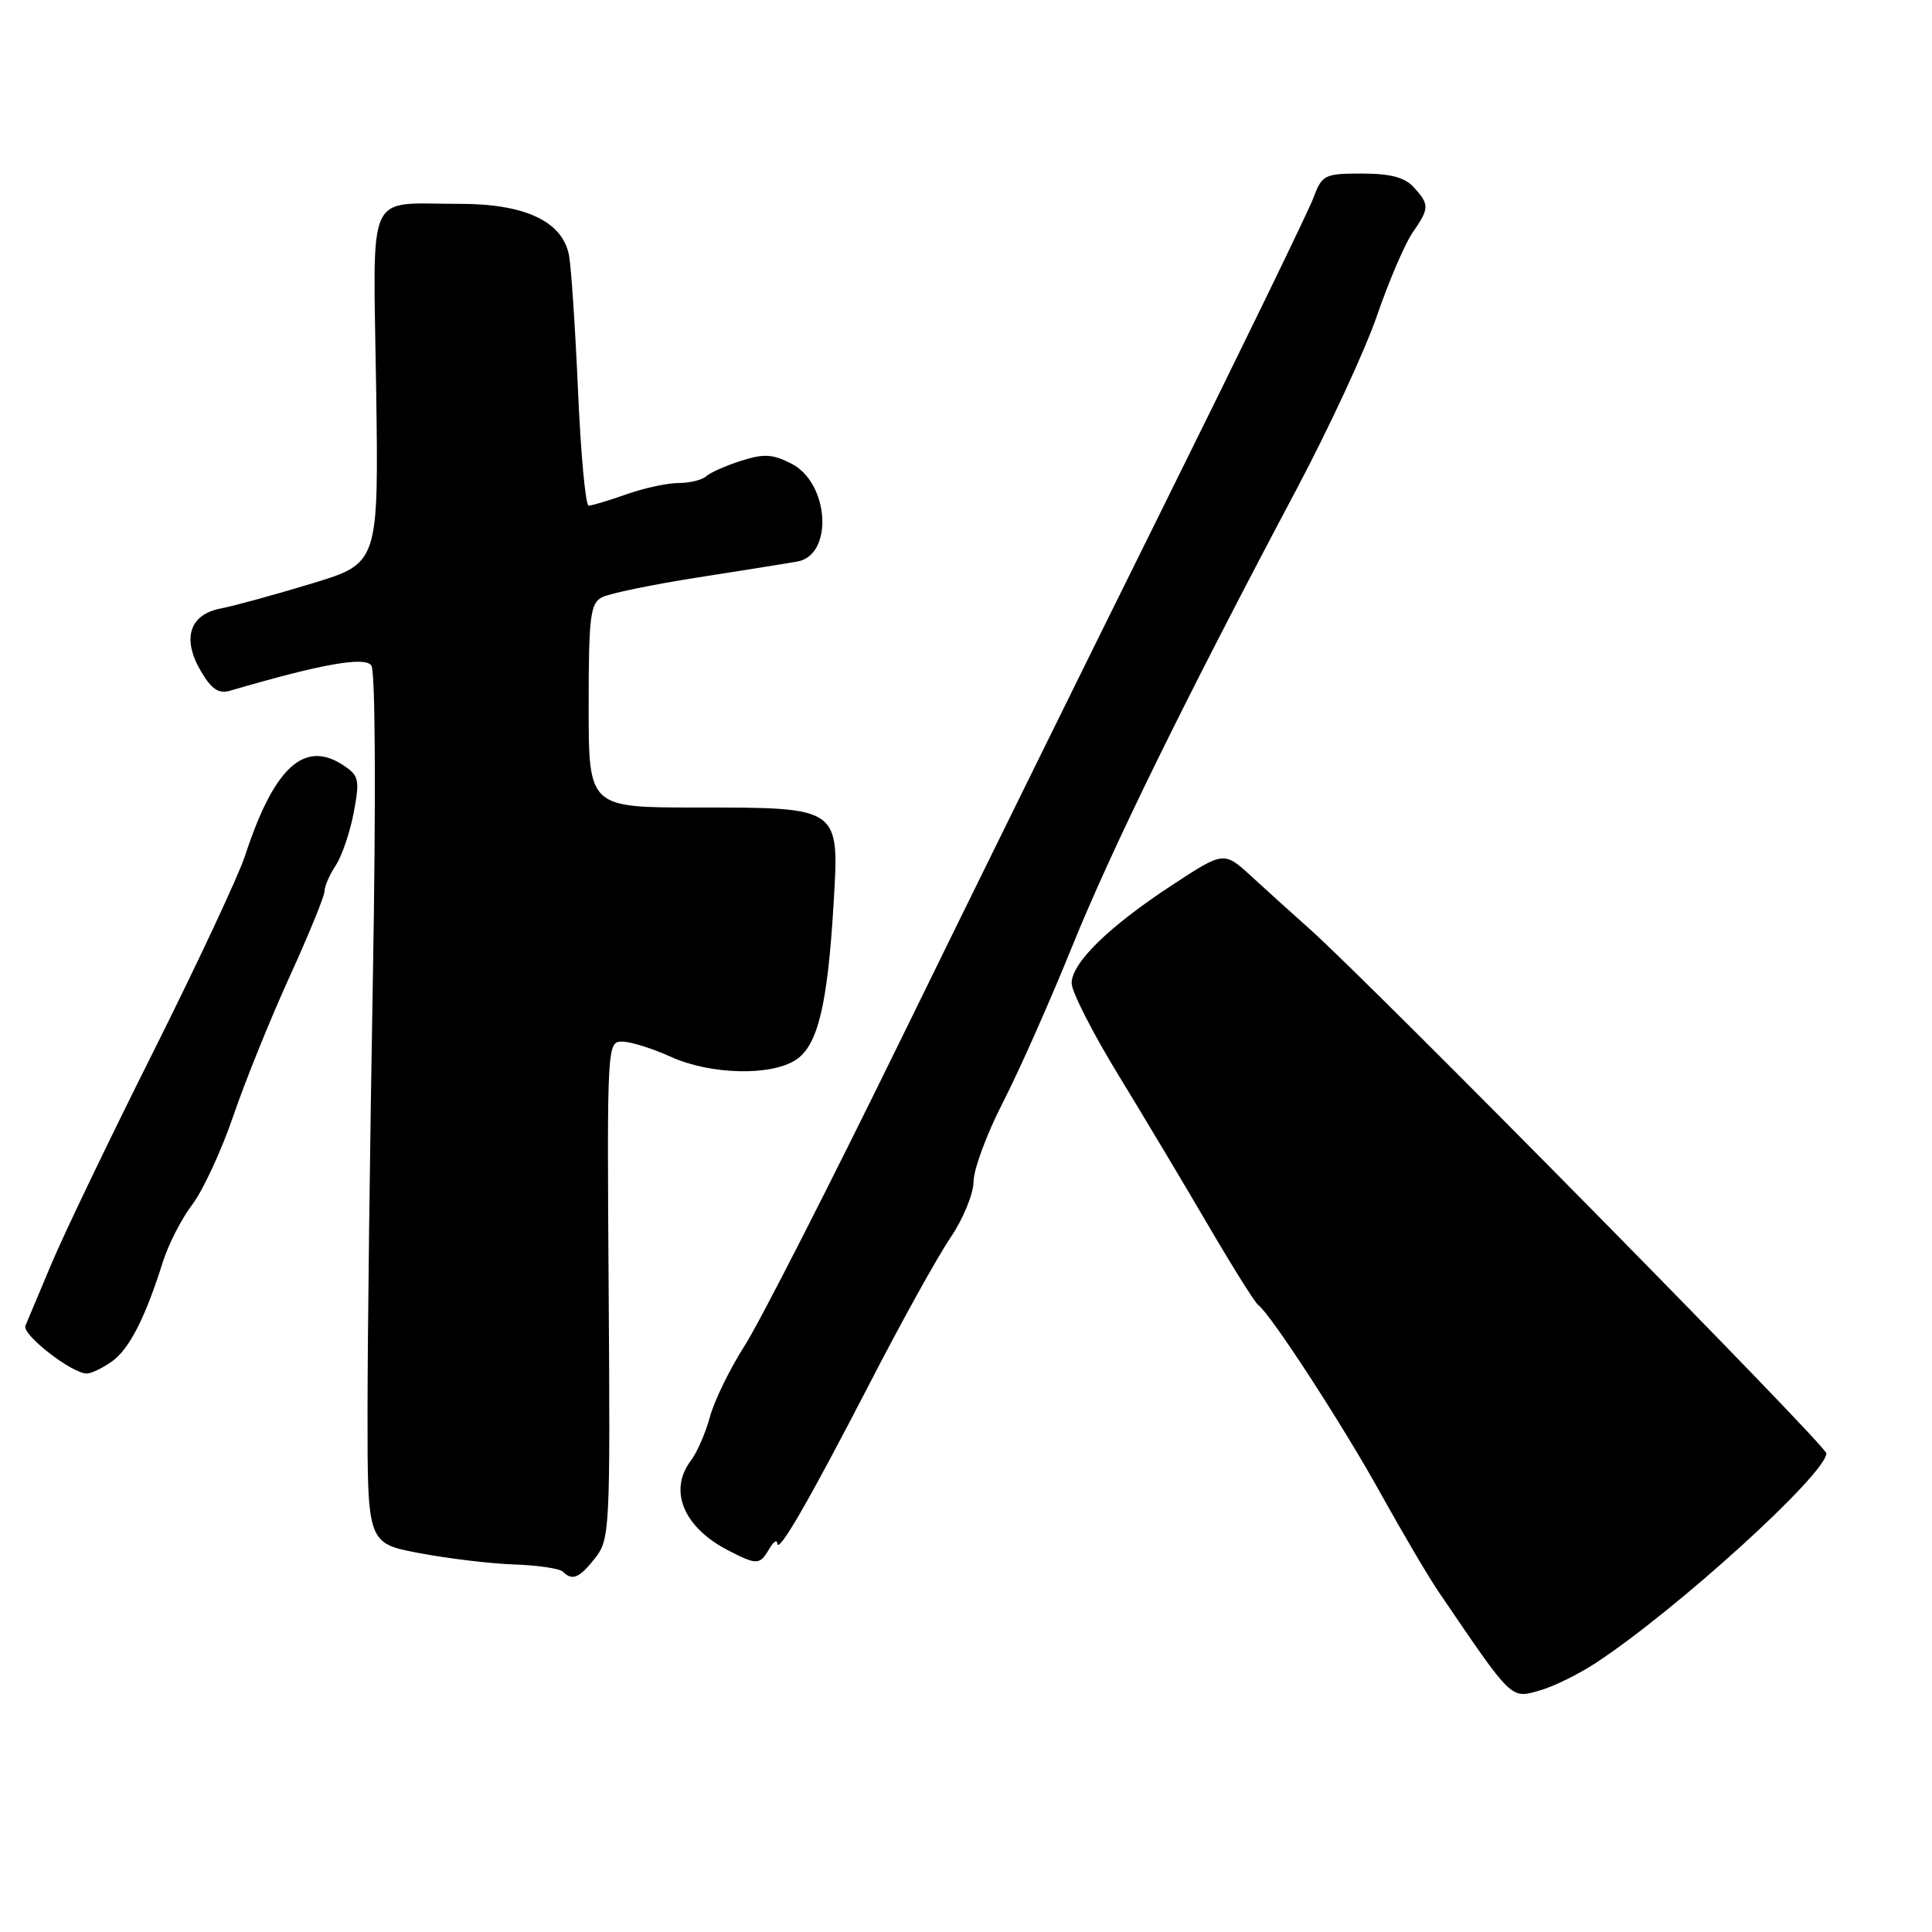 <?xml version="1.0" encoding="UTF-8" standalone="no"?>
<!DOCTYPE svg PUBLIC "-//W3C//DTD SVG 1.1//EN" "http://www.w3.org/Graphics/SVG/1.1/DTD/svg11.dtd" >
<svg xmlns="http://www.w3.org/2000/svg" xmlns:xlink="http://www.w3.org/1999/xlink" version="1.1" viewBox="0 0 256 256">
 <g >
 <path fill="currentColor"
d=" M 211.42 220.37 C 222.13 213.35 242.00 195.28 242.00 192.57 C 242.00 191.54 181.82 130.48 173.50 123.06 C 171.30 121.10 167.85 117.99 165.84 116.14 C 162.18 112.78 162.18 112.78 155.34 117.26 C 146.93 122.77 142.00 127.58 142.00 130.28 C 142.00 131.40 144.78 136.86 148.17 142.41 C 151.56 147.96 156.94 156.96 160.13 162.42 C 163.32 167.87 166.28 172.60 166.72 172.92 C 168.37 174.12 177.94 188.84 182.95 197.90 C 185.82 203.07 189.26 208.92 190.61 210.90 C 200.51 225.47 200.14 225.11 204.11 223.97 C 205.89 223.46 209.17 221.84 211.42 220.37 Z  M 78.87 206.44 C 80.80 203.98 80.87 202.62 80.65 170.94 C 80.43 138.39 80.45 138.00 82.46 138.02 C 83.58 138.03 86.46 138.93 88.86 140.02 C 94.11 142.41 102.14 142.61 105.45 140.44 C 108.36 138.54 109.65 133.21 110.45 119.82 C 111.23 106.87 111.41 107.00 92.28 107.00 C 78.00 107.00 78.00 107.00 78.00 93.54 C 78.00 81.73 78.22 79.96 79.75 79.15 C 80.71 78.64 86.45 77.46 92.50 76.51 C 98.55 75.57 104.48 74.62 105.68 74.40 C 110.46 73.52 109.88 64.02 104.89 61.45 C 102.40 60.16 101.23 60.09 98.19 61.06 C 96.16 61.71 94.07 62.64 93.55 63.12 C 93.03 63.60 91.40 64.00 89.93 64.00 C 88.45 64.00 85.34 64.67 83.00 65.50 C 80.66 66.33 78.41 67.00 78.00 67.00 C 77.59 67.00 76.95 60.14 76.59 51.75 C 76.22 43.36 75.68 35.28 75.39 33.79 C 74.51 29.32 69.55 27.00 60.88 27.01 C 48.31 27.04 49.45 24.53 49.84 51.37 C 50.18 74.63 50.18 74.63 41.34 77.31 C 36.48 78.79 31.03 80.28 29.24 80.63 C 25.08 81.43 24.08 84.64 26.65 88.99 C 28.04 91.34 28.99 91.96 30.50 91.52 C 42.59 87.98 48.36 86.95 49.21 88.19 C 49.74 88.96 49.82 106.03 49.41 129.50 C 49.02 151.50 48.70 177.38 48.70 187.00 C 48.69 204.50 48.69 204.50 55.59 205.80 C 59.39 206.52 65.05 207.20 68.17 207.30 C 71.28 207.41 74.17 207.84 74.58 208.25 C 75.84 209.51 76.77 209.11 78.87 206.44 Z  M 101.92 205.25 C 102.48 204.29 102.96 203.95 102.99 204.50 C 103.06 206.05 107.20 198.87 115.40 183.00 C 119.51 175.03 124.26 166.47 125.94 164.00 C 127.62 161.53 128.99 158.18 129.00 156.58 C 129.00 154.97 130.75 150.24 132.89 146.08 C 135.03 141.91 139.14 132.65 142.03 125.50 C 147.26 112.56 156.96 92.79 171.82 64.79 C 176.11 56.70 180.91 46.35 182.47 41.79 C 184.04 37.23 186.15 32.31 187.16 30.85 C 189.41 27.59 189.43 27.13 187.35 24.83 C 186.14 23.50 184.26 23.00 180.47 23.00 C 175.49 23.00 175.18 23.15 174.02 26.25 C 173.35 28.04 164.55 46.15 154.46 66.50 C 144.37 86.85 128.50 119.06 119.20 138.08 C 109.89 157.10 100.67 175.18 98.70 178.26 C 96.73 181.34 94.65 185.59 94.08 187.71 C 93.51 189.83 92.37 192.45 91.55 193.53 C 88.54 197.51 90.57 202.39 96.50 205.44 C 100.29 207.40 100.68 207.38 101.92 205.25 Z  M 14.79 180.43 C 17.10 178.82 19.24 174.65 21.57 167.24 C 22.31 164.90 24.06 161.47 25.47 159.62 C 26.88 157.77 29.33 152.49 30.91 147.88 C 32.48 143.27 35.85 134.95 38.39 129.38 C 40.92 123.82 43.00 118.74 43.00 118.10 C 43.00 117.45 43.67 115.90 44.50 114.65 C 45.32 113.39 46.39 110.23 46.88 107.63 C 47.69 103.28 47.57 102.77 45.44 101.37 C 40.29 98.00 36.30 101.70 32.47 113.39 C 31.59 116.08 26.11 127.78 20.30 139.39 C 14.48 151.00 8.41 163.65 6.80 167.50 C 5.19 171.35 3.65 175.02 3.37 175.66 C 2.86 176.82 9.51 182.00 11.51 182.00 C 12.08 182.00 13.56 181.29 14.79 180.43 Z "/>
</g>
</svg>